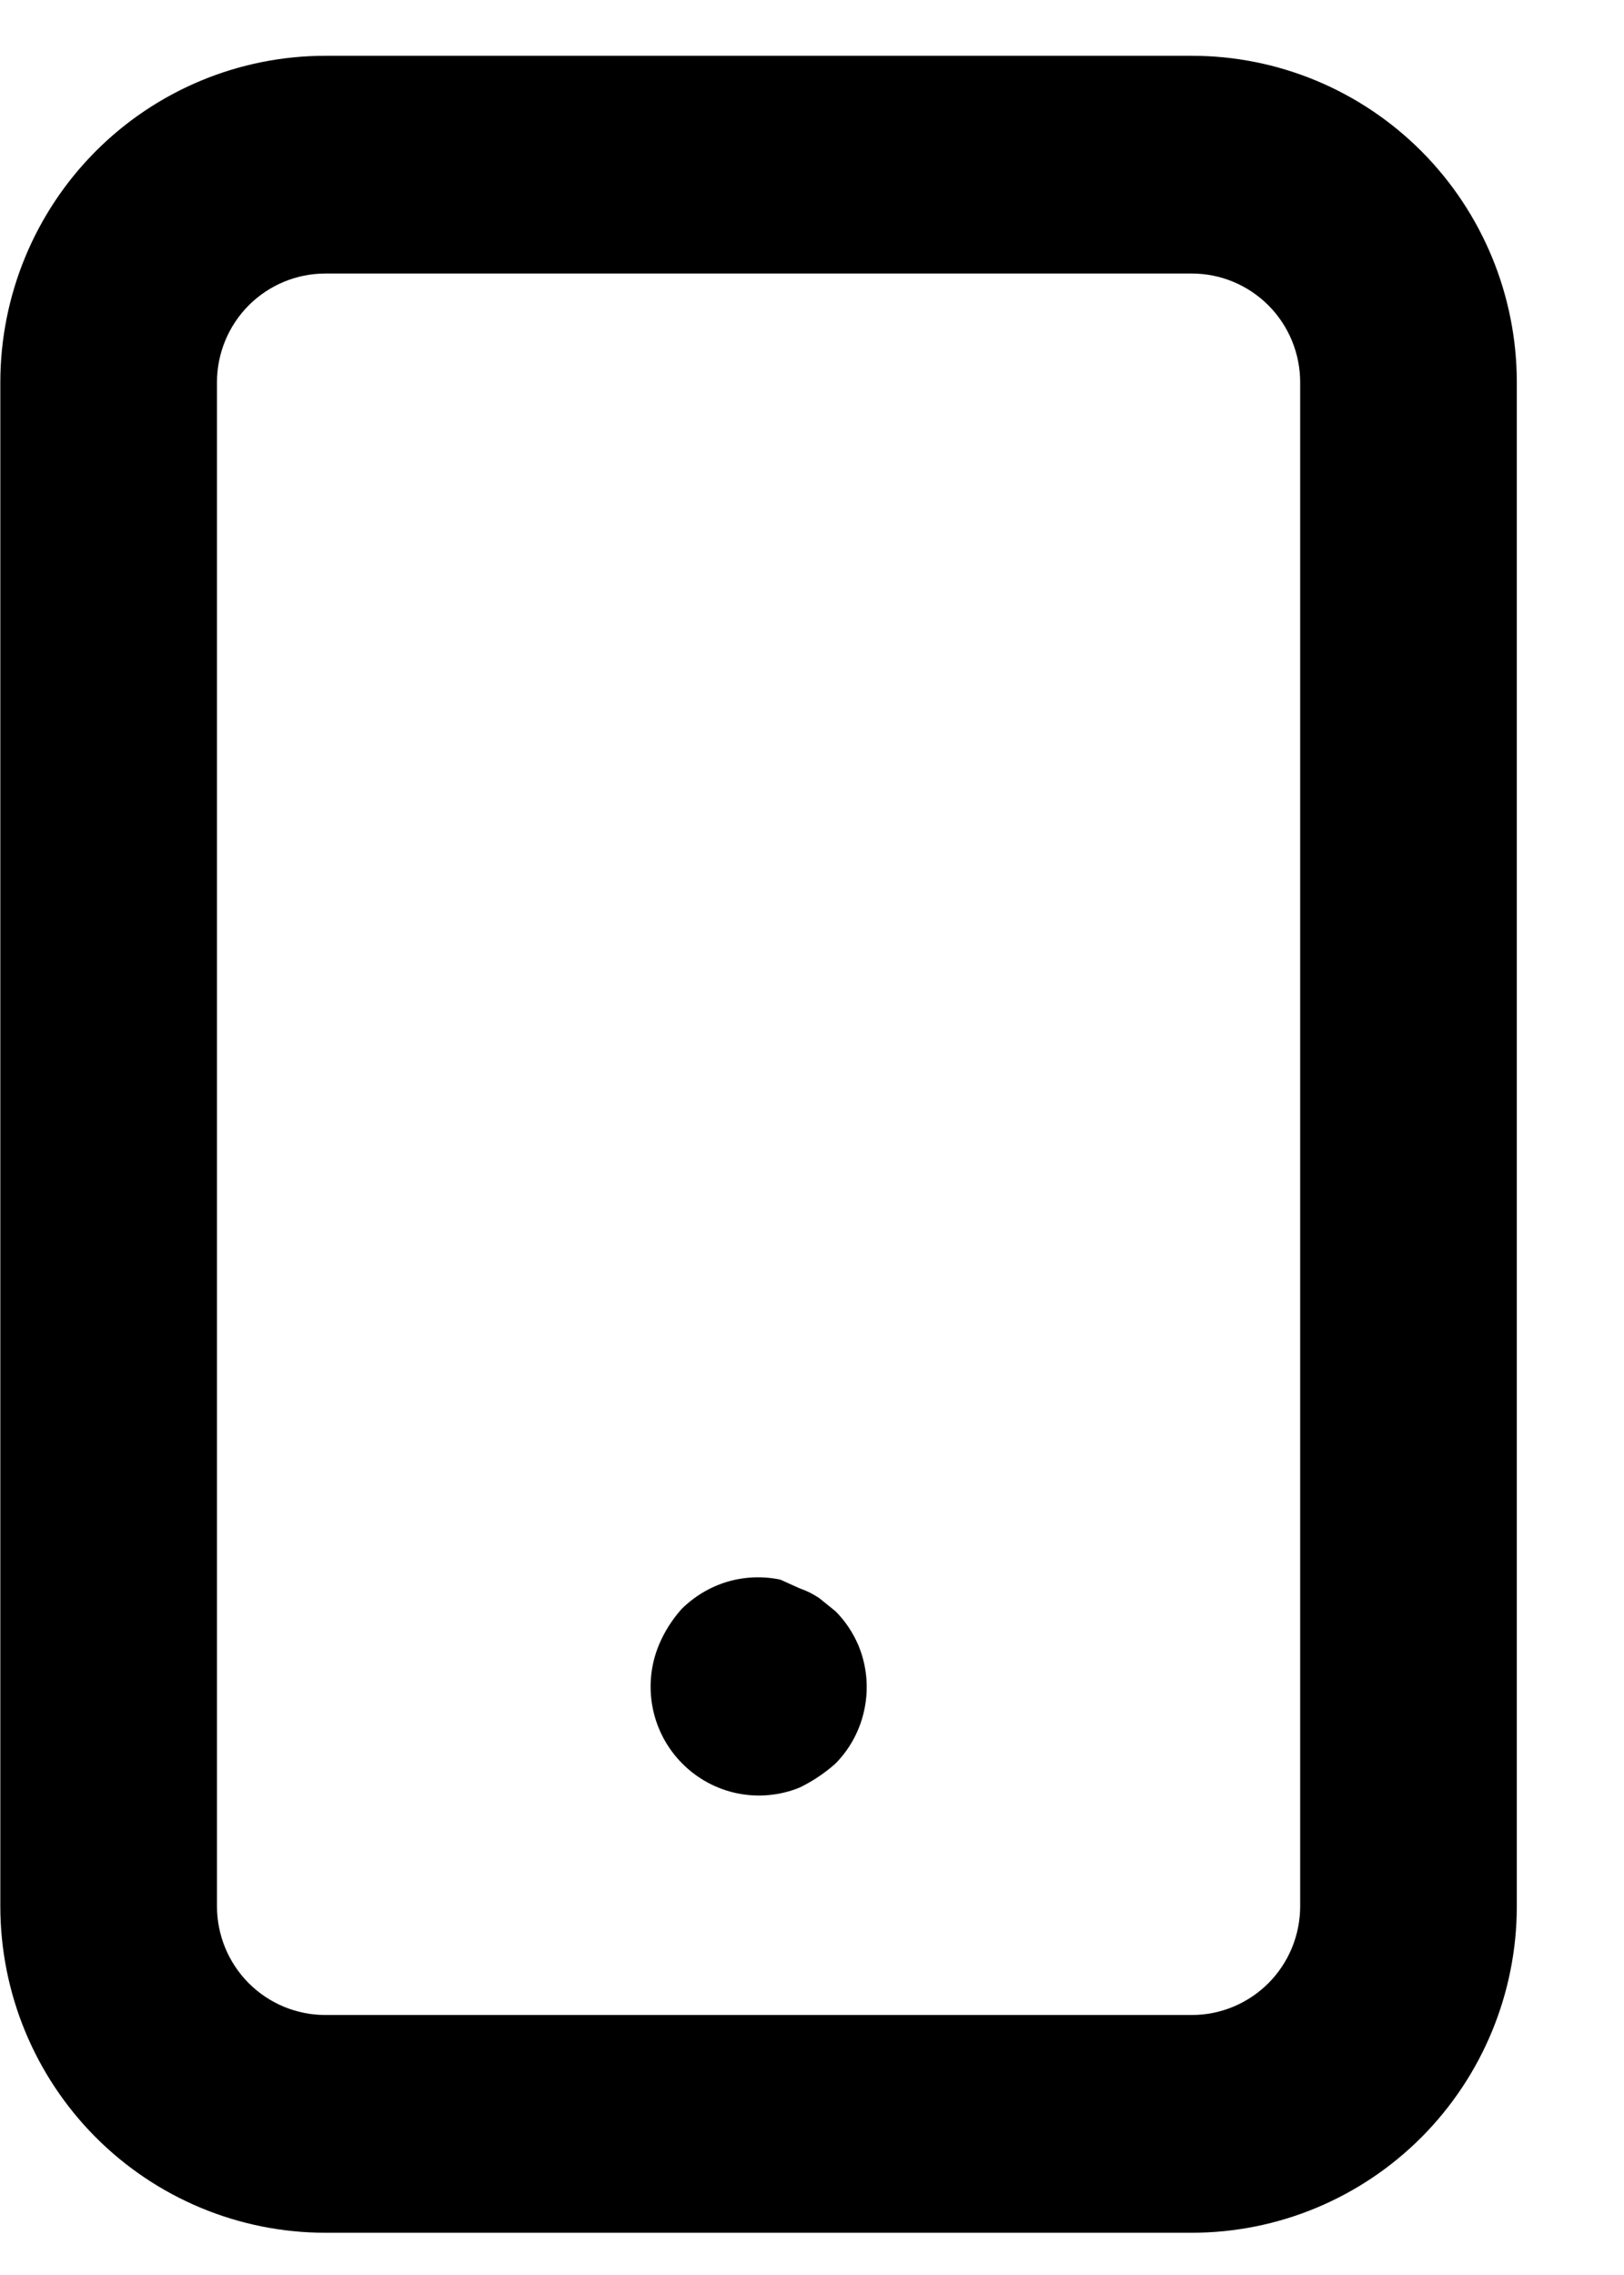 <svg width="15" height="21" viewBox="0 0 15 21" fill="none" xmlns="http://www.w3.org/2000/svg">
<path d="M7.717 14.873L7.567 14.752C7.511 14.714 7.451 14.684 7.387 14.662L7.207 14.581C7.044 14.547 6.876 14.554 6.717 14.601C6.558 14.649 6.414 14.735 6.296 14.852C6.208 14.95 6.137 15.062 6.086 15.184C6.01 15.367 5.99 15.569 6.028 15.763C6.066 15.958 6.161 16.137 6.3 16.277C6.439 16.418 6.616 16.514 6.81 16.554C7.003 16.593 7.204 16.575 7.387 16.5C7.506 16.442 7.617 16.368 7.717 16.279C7.856 16.138 7.95 15.959 7.987 15.764C8.025 15.569 8.004 15.367 7.927 15.184C7.877 15.068 7.806 14.962 7.717 14.873ZM11.009 0.515H3.005C2.208 0.515 1.445 0.833 0.882 1.398C0.319 1.964 0.003 2.73 0.003 3.53V17.595C0.003 18.395 0.319 19.161 0.882 19.727C1.445 20.292 2.208 20.61 3.005 20.61H11.009C11.805 20.61 12.568 20.292 13.131 19.727C13.694 19.161 14.01 18.395 14.01 17.595V3.53C14.01 2.73 13.694 1.964 13.131 1.398C12.568 0.833 11.805 0.515 11.009 0.515ZM12.009 17.595C12.009 17.862 11.904 18.117 11.716 18.306C11.528 18.494 11.274 18.6 11.009 18.6H3.005C2.739 18.6 2.485 18.494 2.297 18.306C2.109 18.117 2.004 17.862 2.004 17.595V3.53C2.004 3.263 2.109 3.008 2.297 2.819C2.485 2.631 2.739 2.525 3.005 2.525H11.009C11.274 2.525 11.528 2.631 11.716 2.819C11.904 3.008 12.009 3.263 12.009 3.53V17.595Z" fill="black"/>
</svg>
